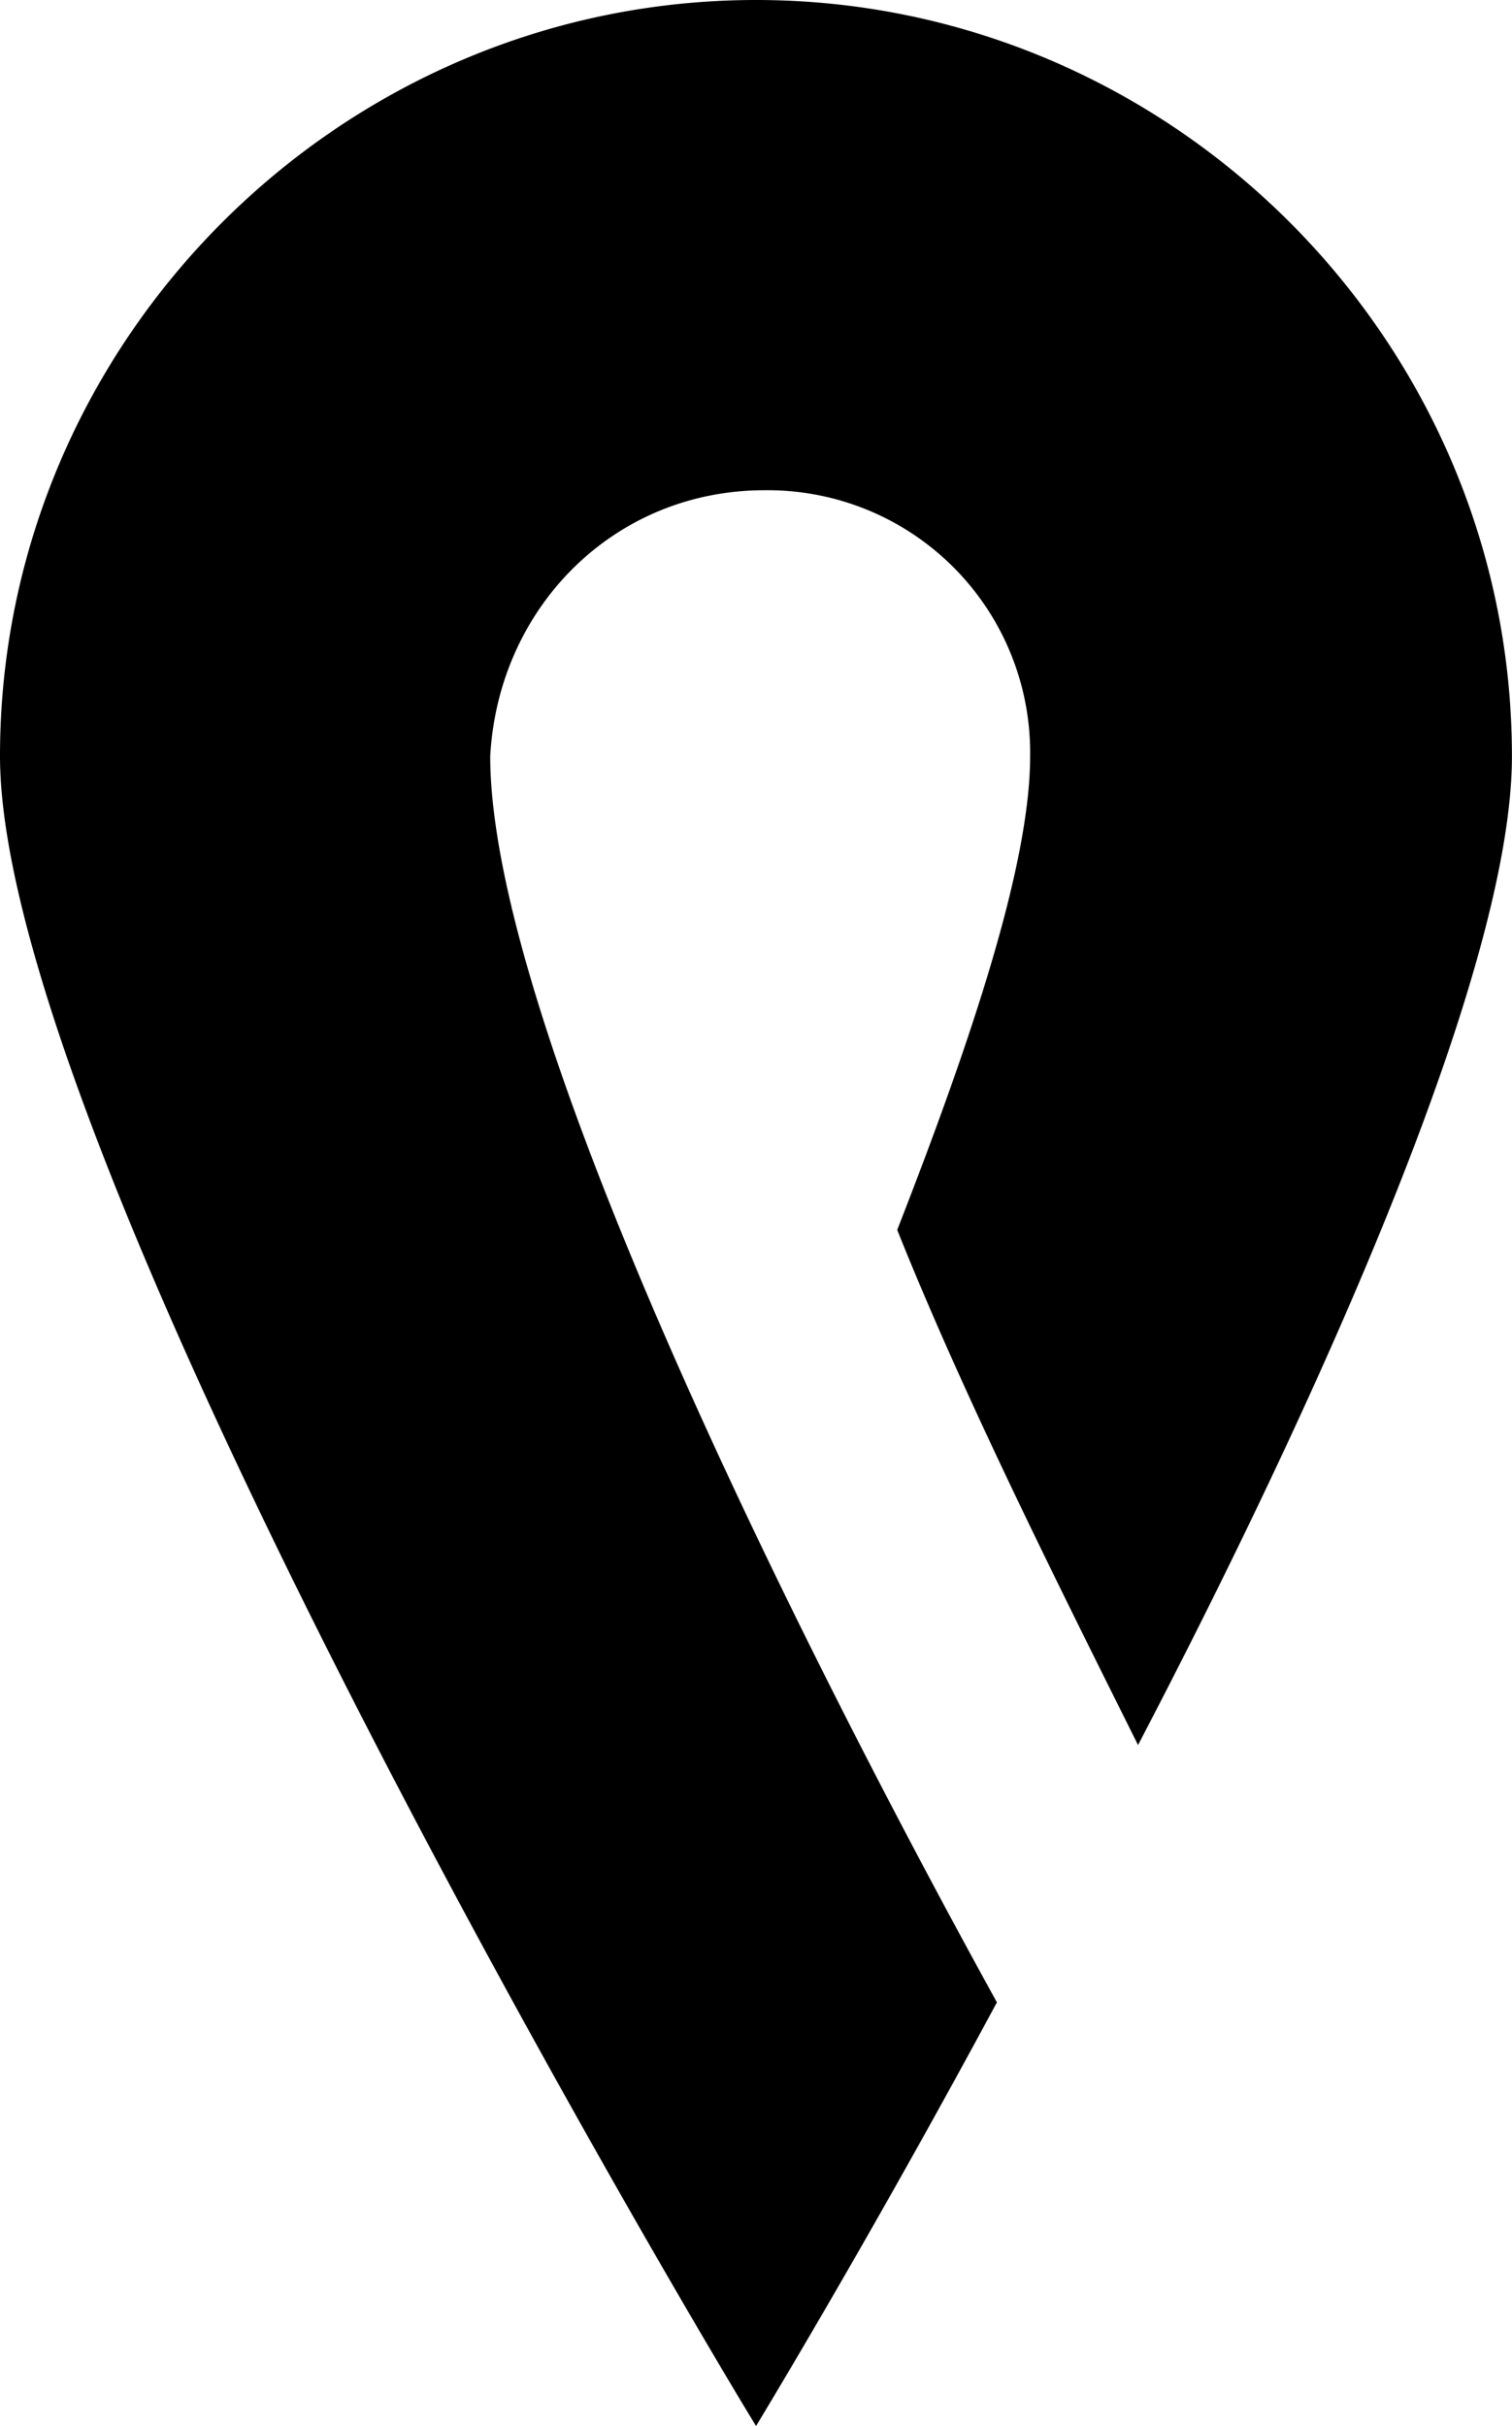 <svg xmlns="http://www.w3.org/2000/svg" viewBox="0 0 229.78 368.65" xmlns:v="https://vecta.io/nano"><path d="M156.55 114.9c0 16.4-8.84 42.92-20.2 72 10.1 25.25 24 53 36.6 78.28 29-55.55 56.82-118.68 56.82-150.24C229.78 51.76 178 0 114.9 0S0 51.76 0 114.9c0 60.6 104.8 237.35 114.9 253.76 3.8-6.3 18.94-31.56 36.6-64.38-34.1-61.87-77-150.24-77-189.38 1.26-22.73 18.94-40.4 41.66-40.4a39.88 39.88 0 0 1 40.39 40.4z" fill-rule="evenodd"/></svg>